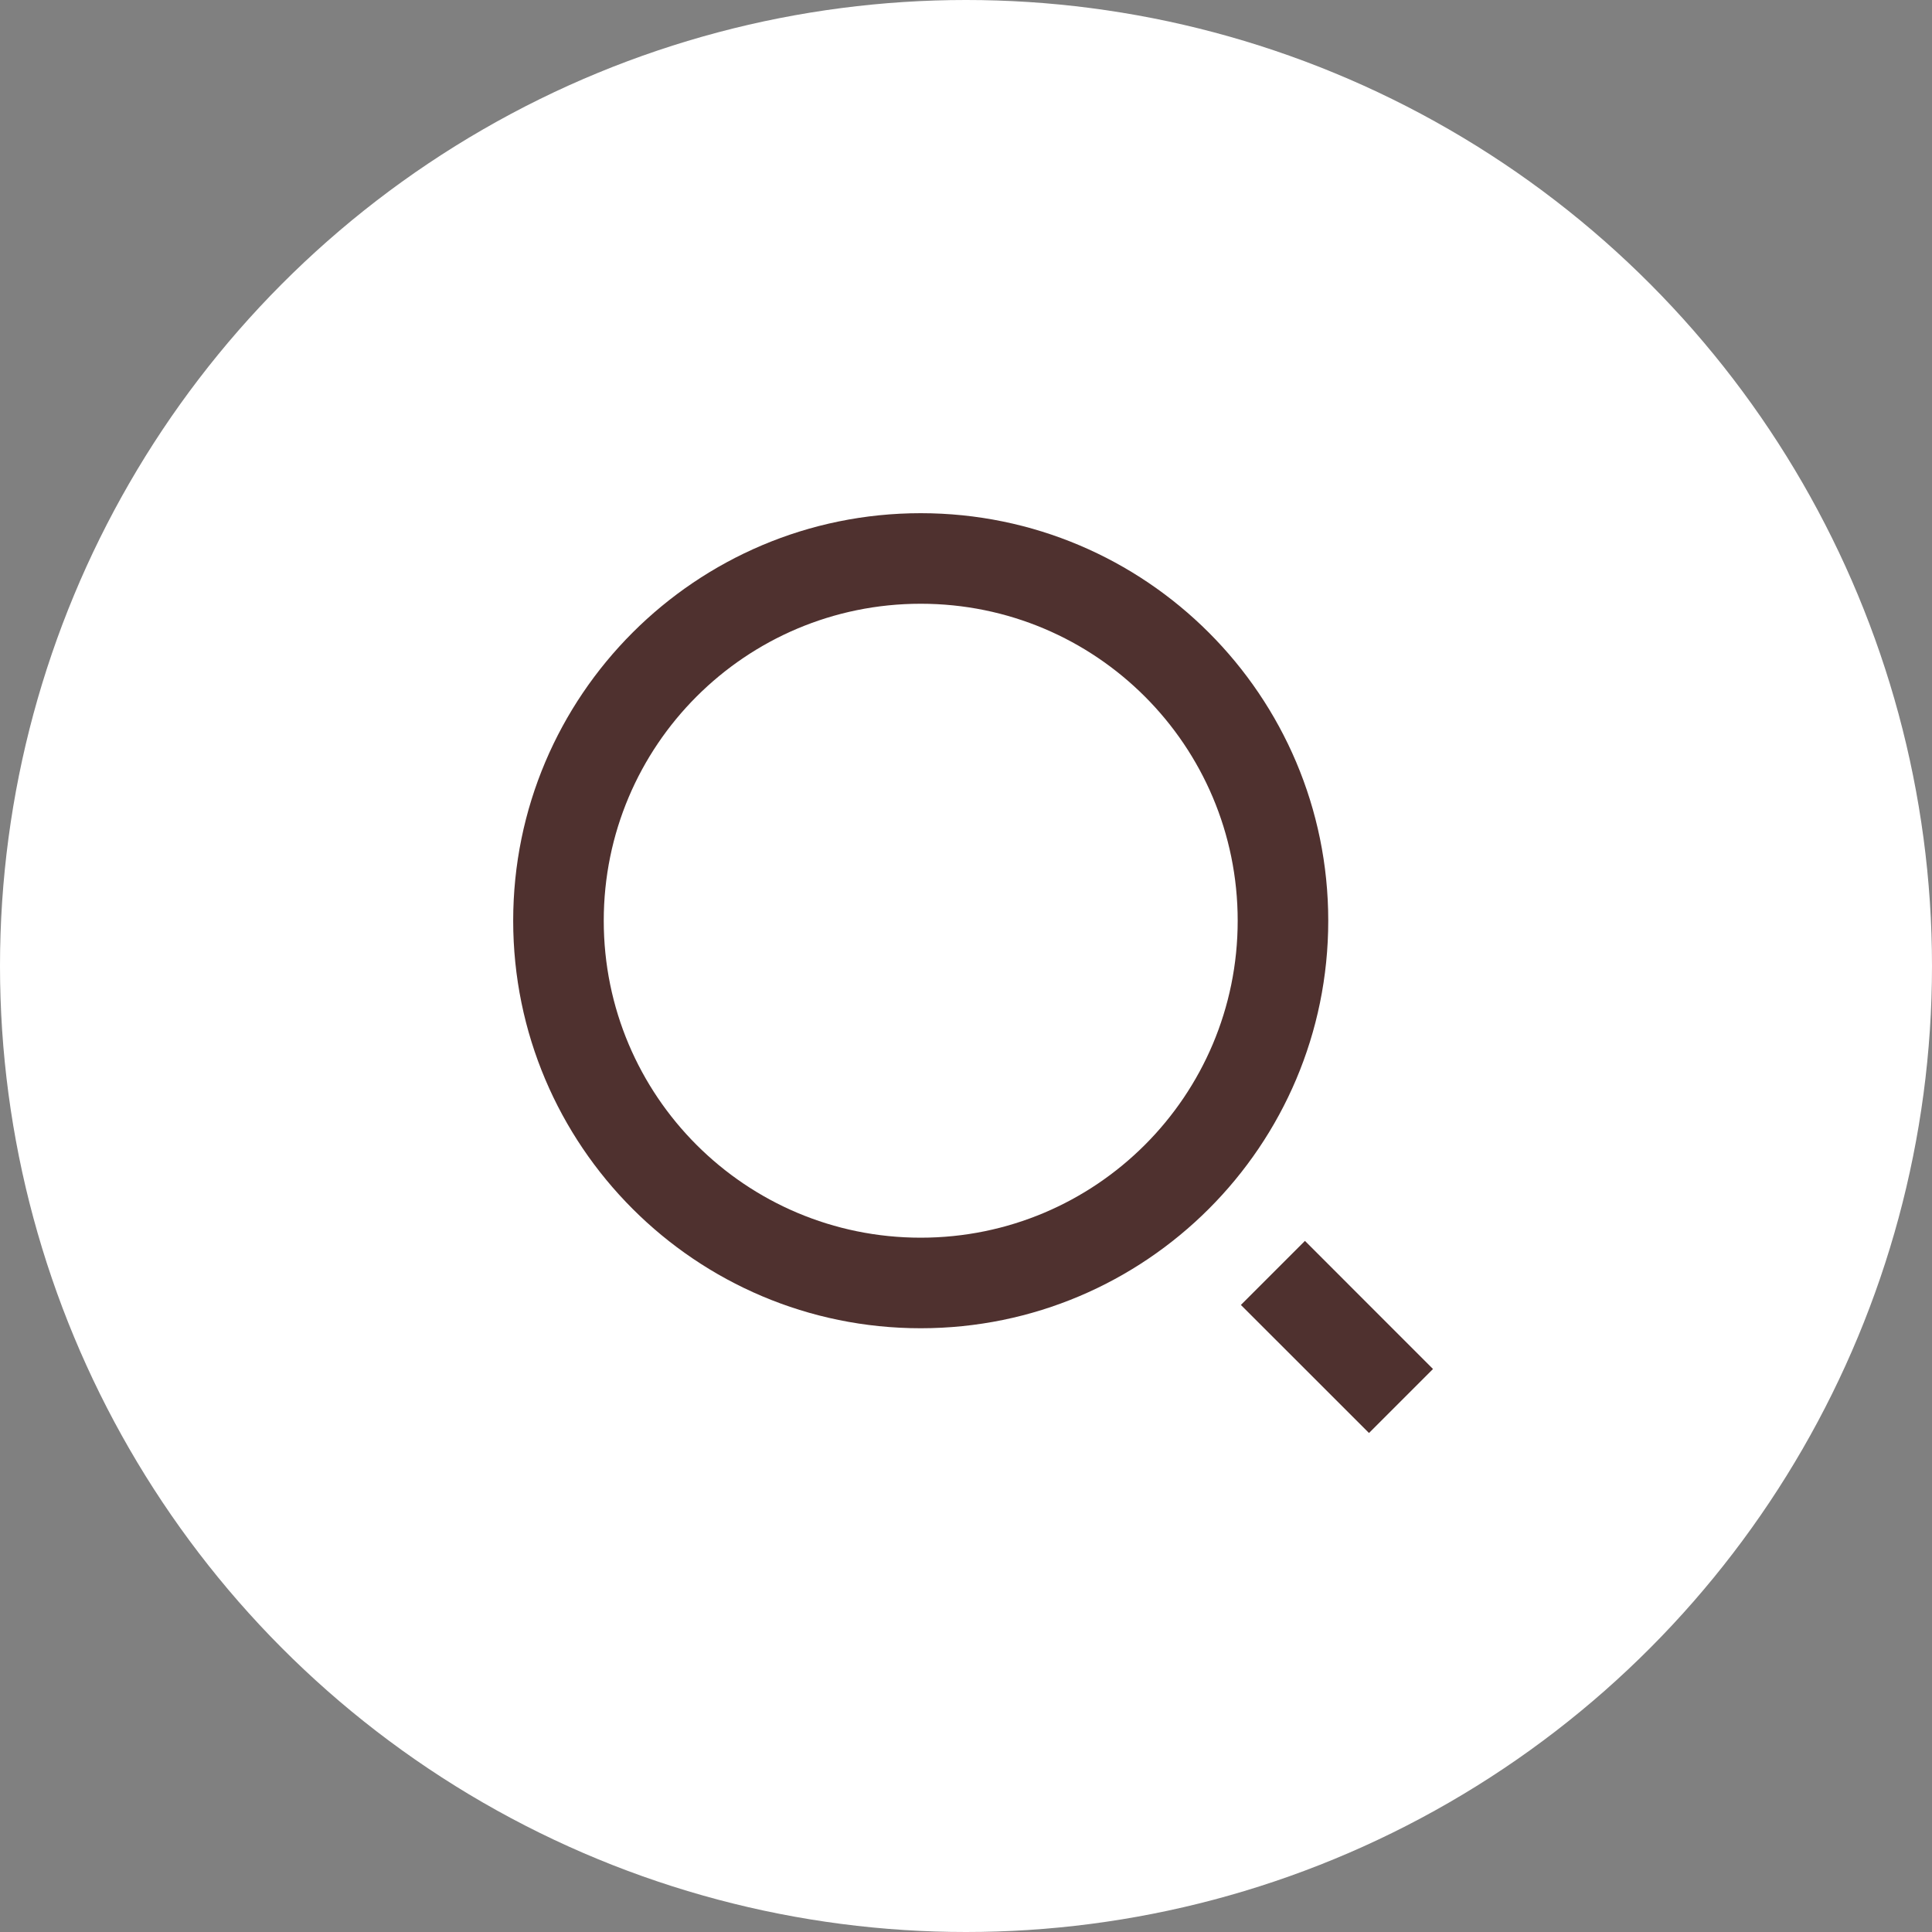 <svg width="32" height="32" viewBox="0 0 32 32" fill="none" xmlns="http://www.w3.org/2000/svg">
<rect x="0" y="0" width="32" height="32" fill="#808080" stroke="none"/>
<circle cx="16" cy="16" r="16" fill="white"/>
<path d="M15.25 8.5C18.976 8.5 22 11.524 22 15.25C22 18.976 18.976 22 15.25 22C11.524 22 8.5 18.976 8.5 15.25C8.5 11.524 11.524 8.5 15.25 8.5ZM15.25 20.5C18.151 20.5 20.5 18.151 20.5 15.25C20.5 12.349 18.151 10 15.25 10C12.349 10 10 12.349 10 15.25C10 18.151 12.349 20.5 15.25 20.5ZM21.614 20.553L23.735 22.675L22.675 23.735L20.553 21.614L21.614 20.553Z" fill="#4F312F"/>
</svg>
